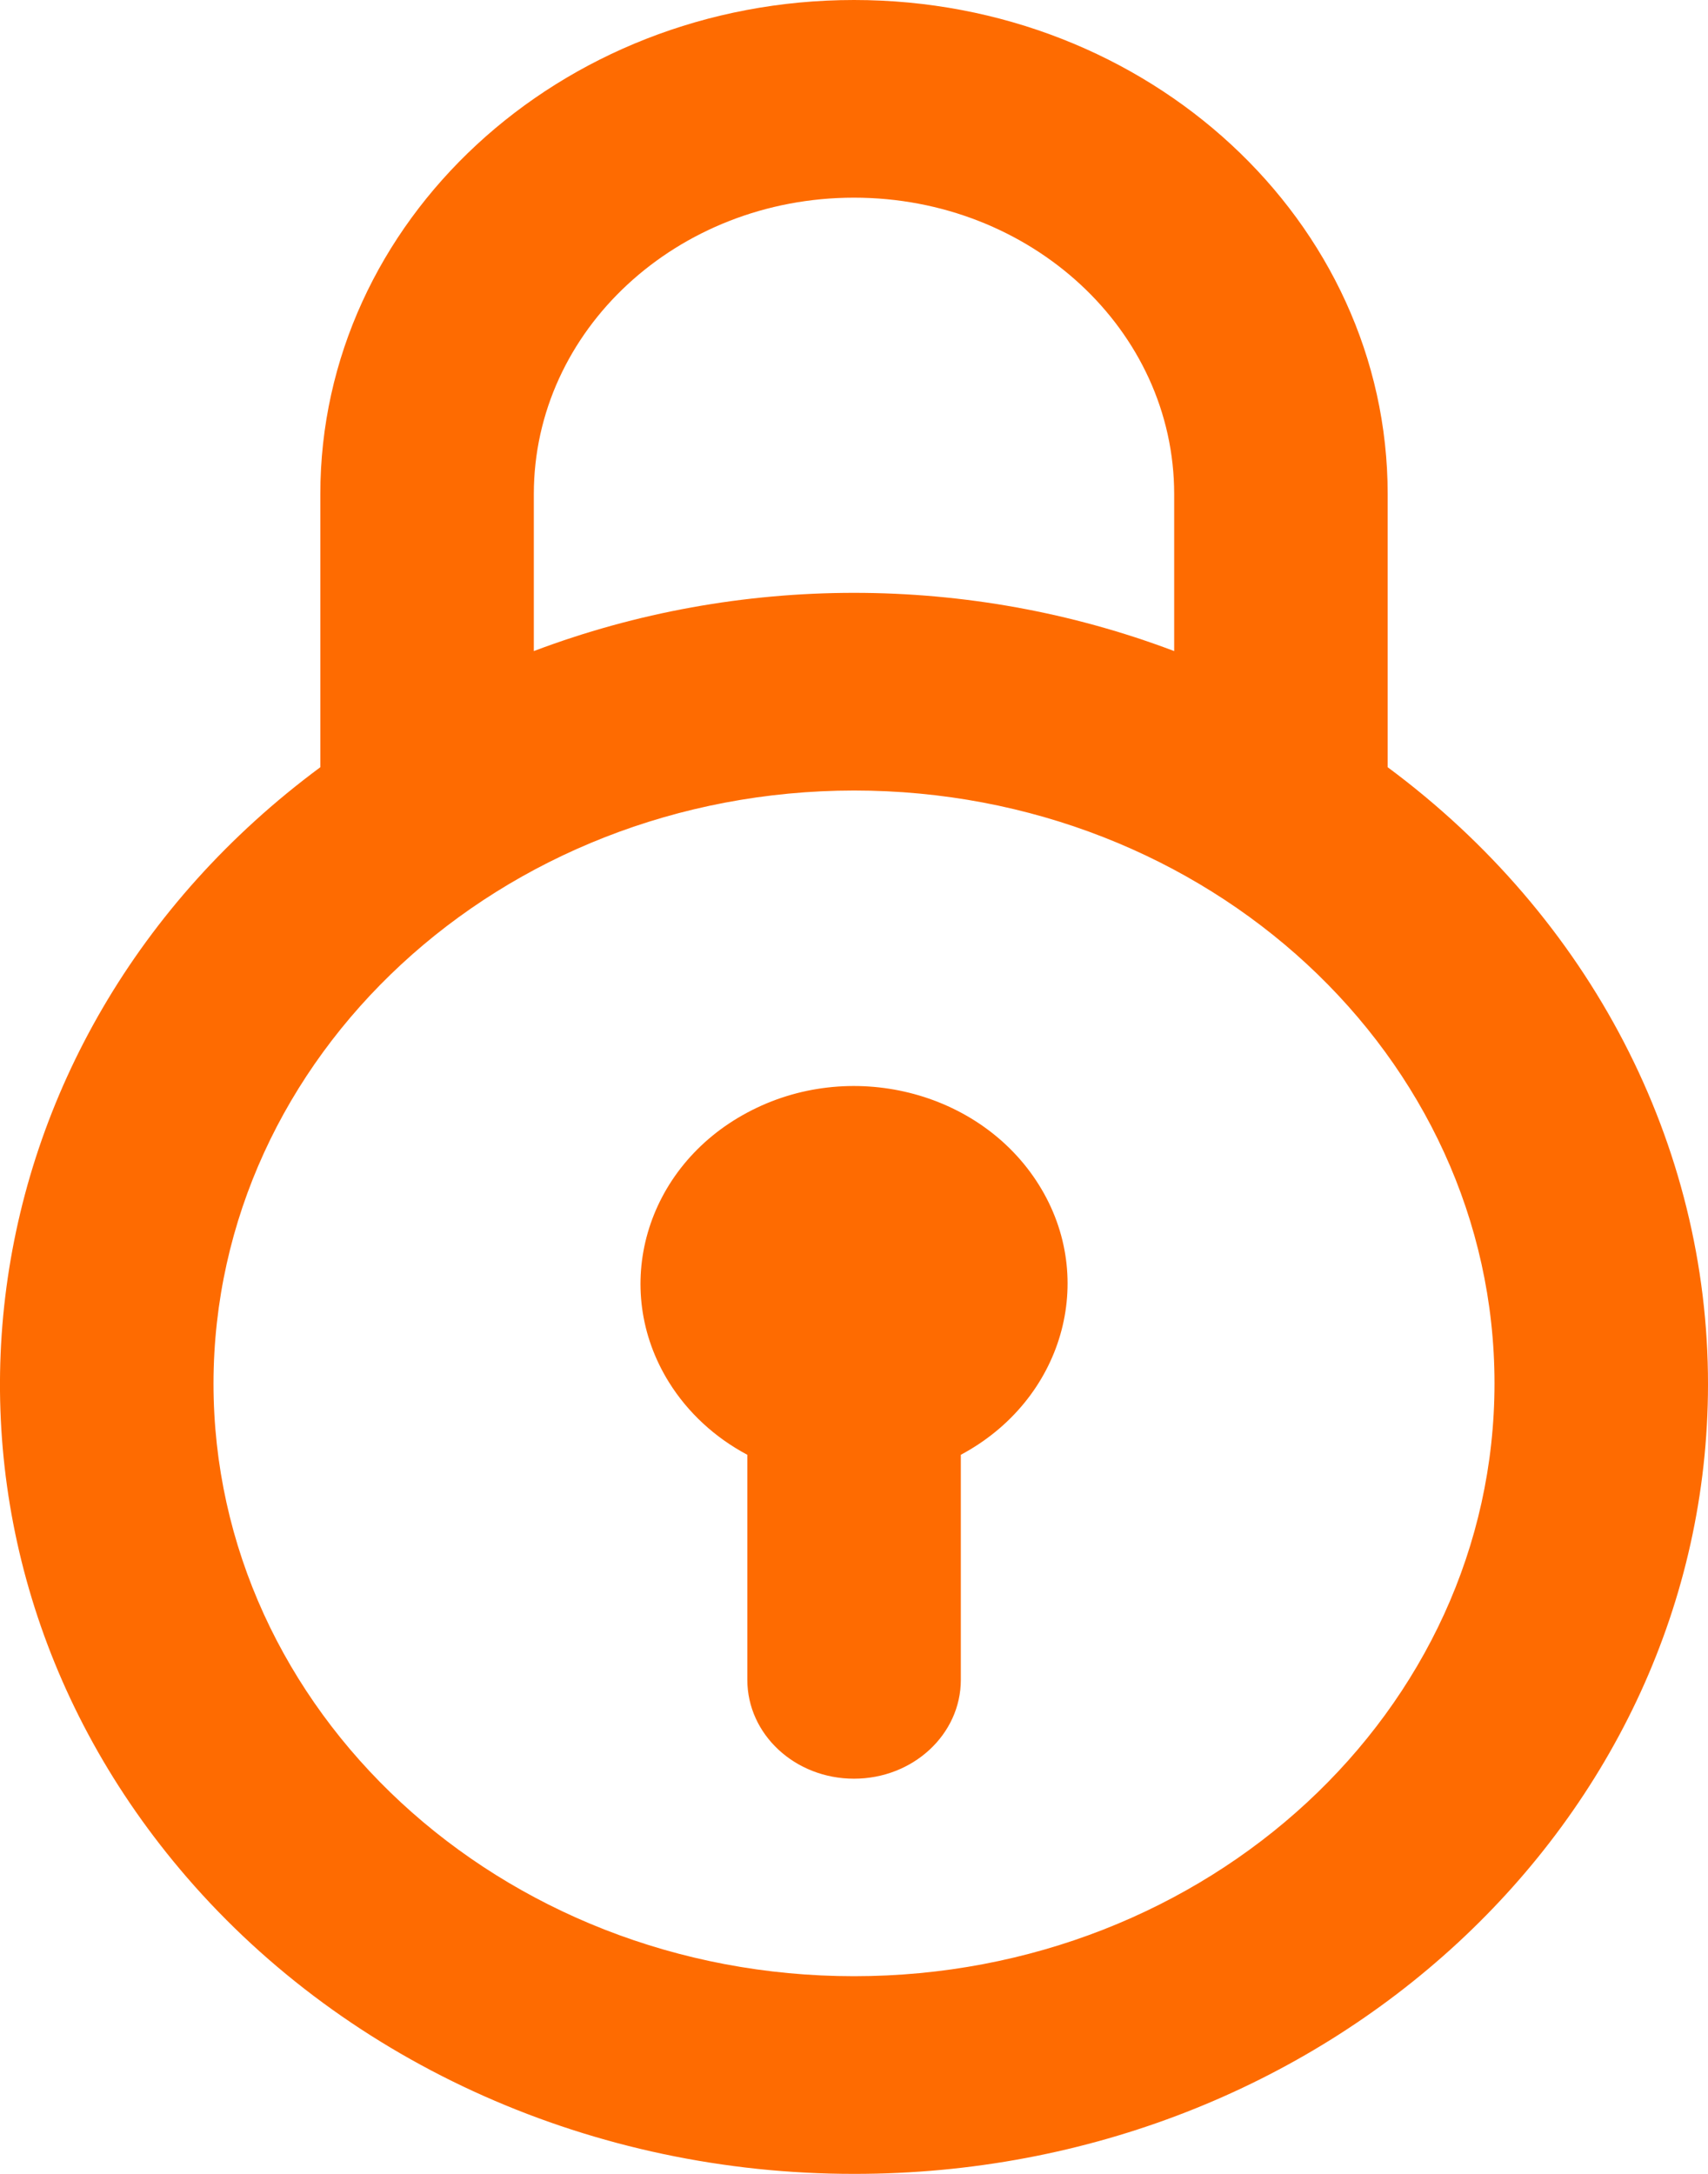 <svg width="11" height="14" viewBox="0 0 11 14" fill="none" xmlns="http://www.w3.org/2000/svg">
    <path
        d="M5.5 14C8.535 14.003 10.997 11.727 11 8.918C11.002 7.371 10.242 5.908 8.937 4.941V3.182C8.937 1.425 7.398 0 5.5 0C3.602 0 2.063 1.425 2.063 3.182V4.941C-0.307 6.696 -0.692 9.897 1.204 12.091C2.248 13.299 3.829 14.001 5.5 14ZM3.438 3.182C3.438 2.127 4.361 1.273 5.5 1.273C6.639 1.273 7.562 2.127 7.562 3.182V4.193C6.241 3.693 4.76 3.693 3.438 4.193L3.438 3.182ZM5.5 5.091C7.778 5.091 9.625 6.8 9.625 8.909C9.625 11.018 7.778 12.727 5.5 12.727C3.222 12.727 1.375 11.018 1.375 8.909C1.378 6.801 3.223 5.093 5.5 5.091Z"
        fill="#FE6B01" />
    <path
        d="M4.813 9.369V10.818C4.813 11.17 5.12 11.455 5.5 11.455C5.88 11.455 6.188 11.17 6.188 10.818V9.369C6.845 9.018 7.071 8.239 6.691 7.631C6.311 7.022 5.47 6.813 4.813 7.165C4.155 7.516 3.93 8.295 4.309 8.903C4.43 9.097 4.604 9.258 4.813 9.369Z"
        fill="#FE6B01" />
</svg>
